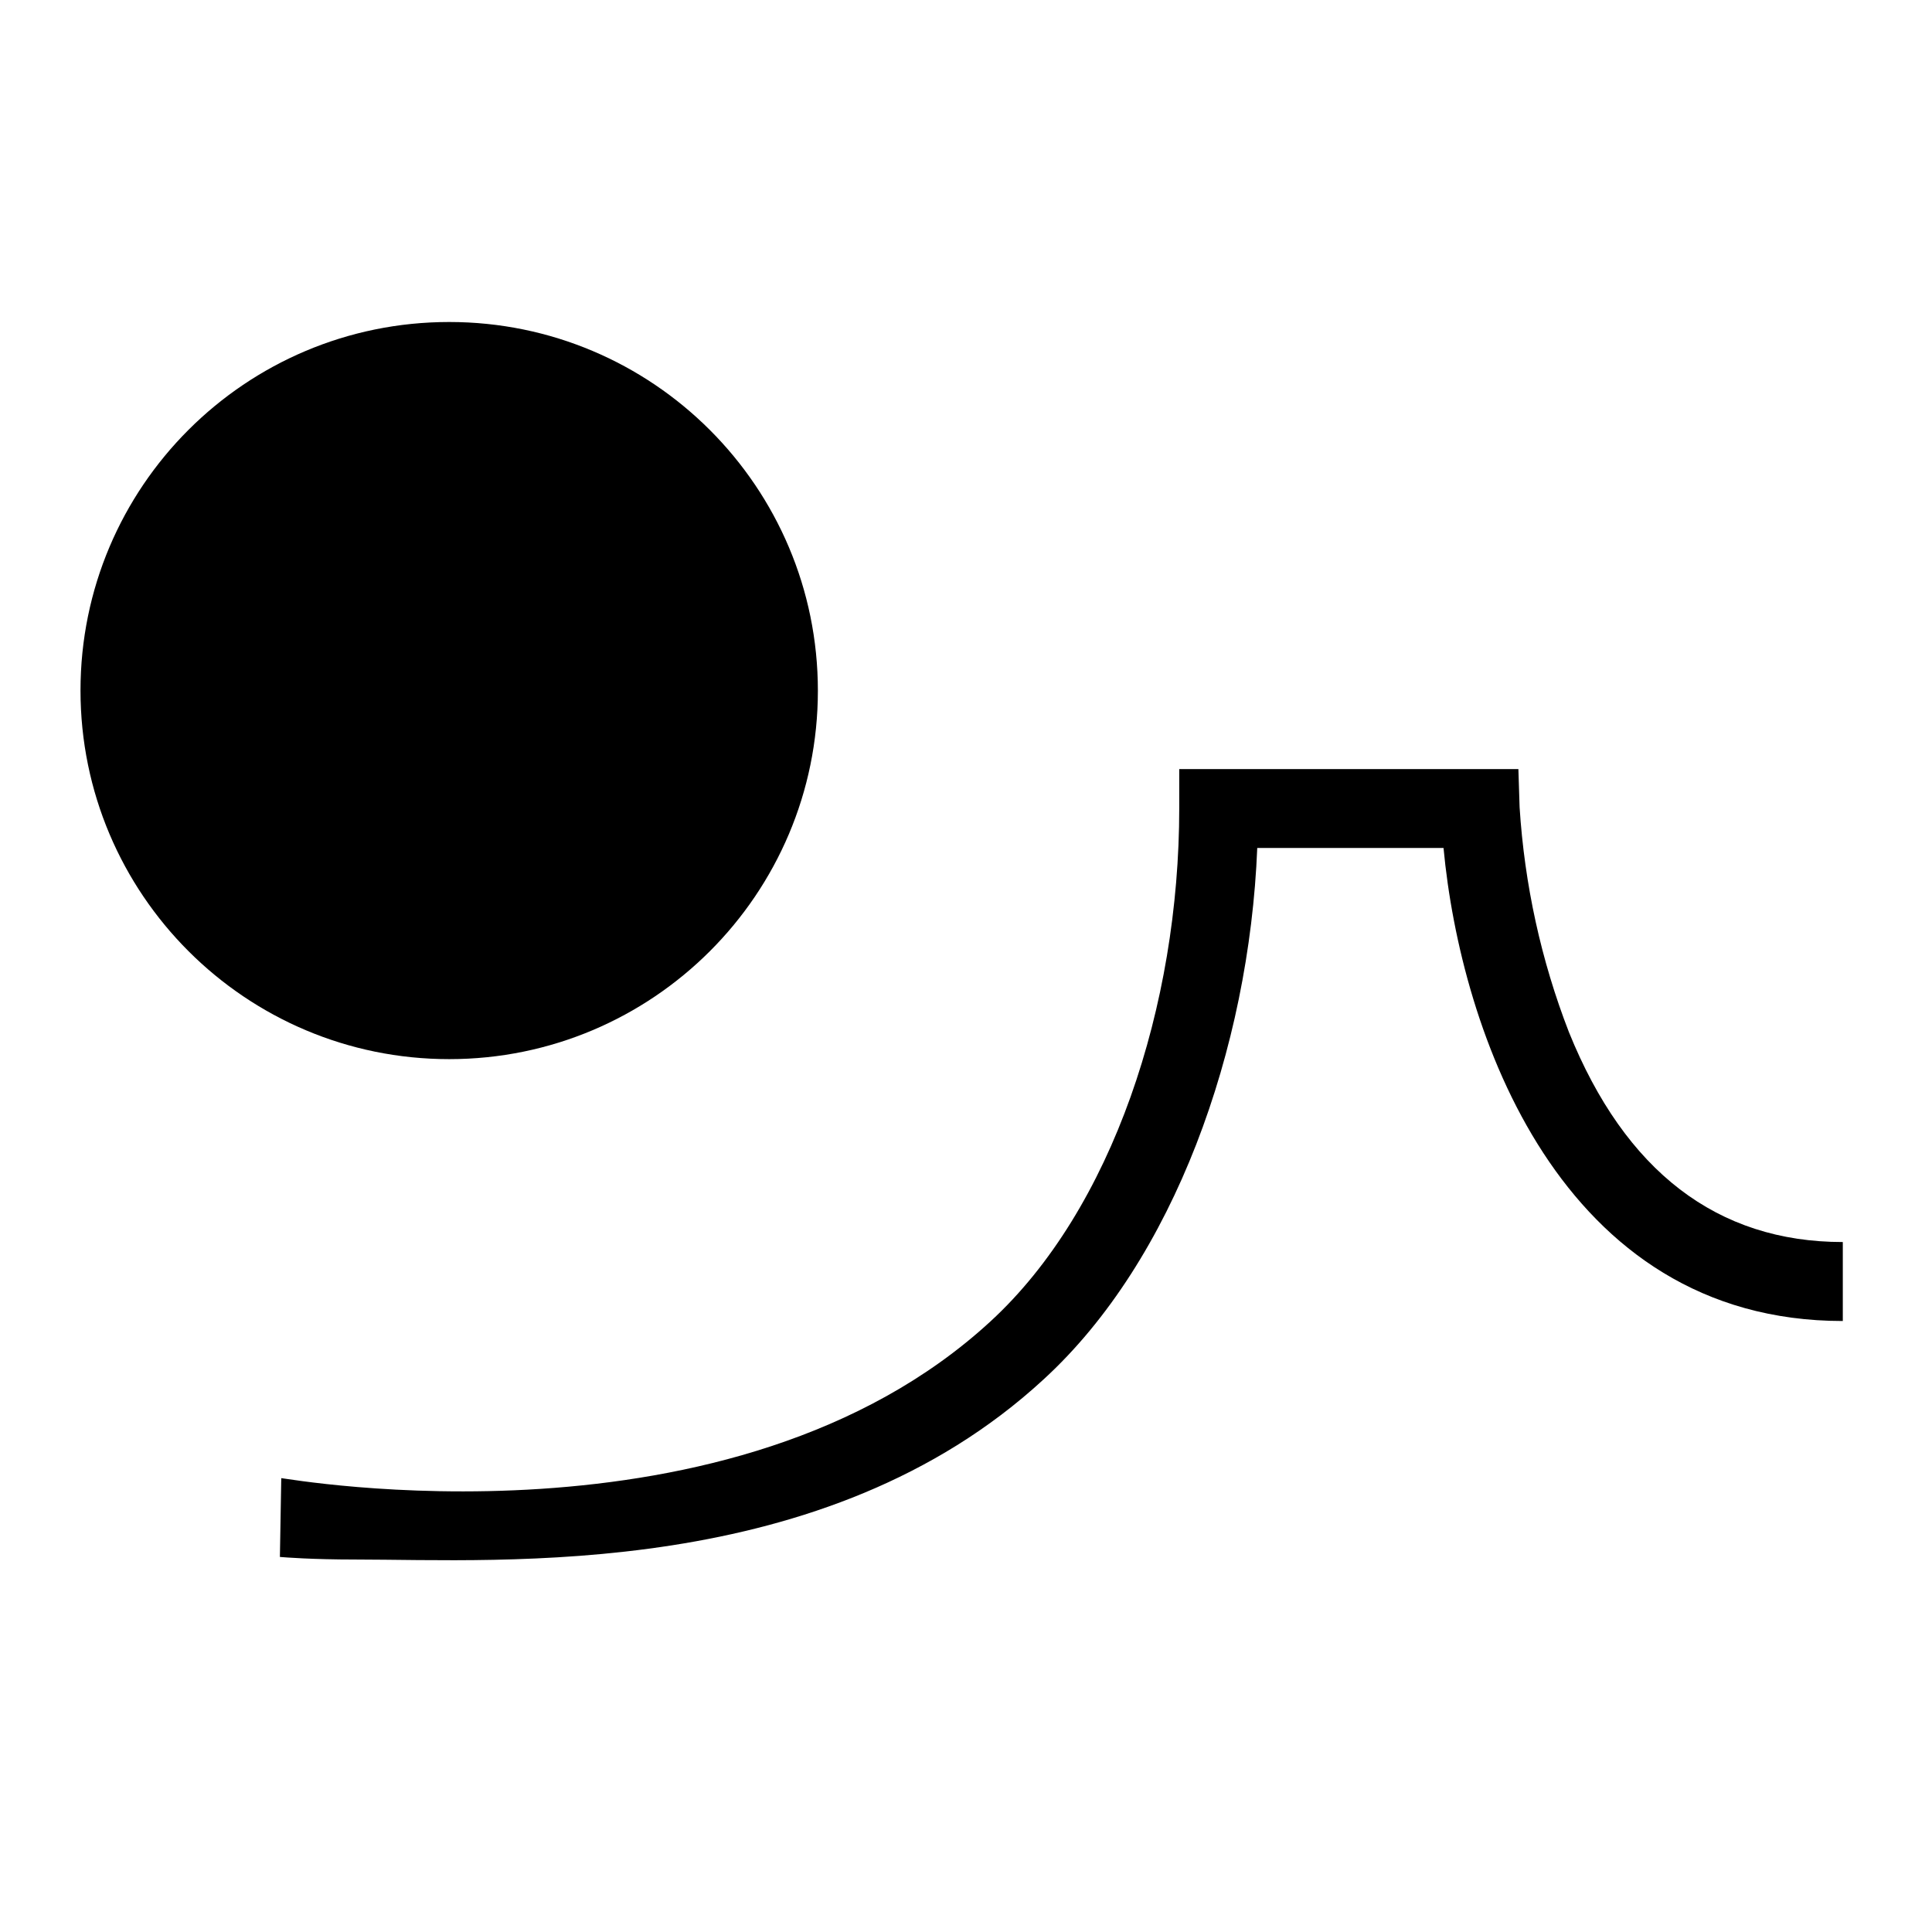 <svg xmlns="http://www.w3.org/2000/svg" class="icon icon-logo-mark" aria-label="icon logo mark" width="24" height="24" viewBox="0 0 24 24" fill="none">
  <path d="M5.58 13.157C8.108 13.157 10.16 11.108 10.16 8.58C10.16 6.052 8.11 4 5.58 4C3.049 4 1 6.049 1 8.577C1 11.108 3.052 13.157 5.58 13.157Z" fill="currentColor"></path>
  <path d="M4.412 19.373C3.877 19.373 3.535 19.346 3.477 19.341L3.494 18.362C3.55 18.362 9.099 19.366 12.304 16.415C13.818 15.023 14.649 12.495 14.649 10.04V9.554H18.862L18.877 10.028C18.938 10.986 19.143 11.928 19.49 12.822C20.189 14.552 21.332 15.429 22.892 15.429V16.41C19.373 16.41 18.144 12.803 17.932 10.534H15.618C15.518 13.03 14.583 15.653 12.963 17.136C10.24 19.647 6.237 19.373 4.412 19.373Z" fill="currentColor"></path>
</svg>